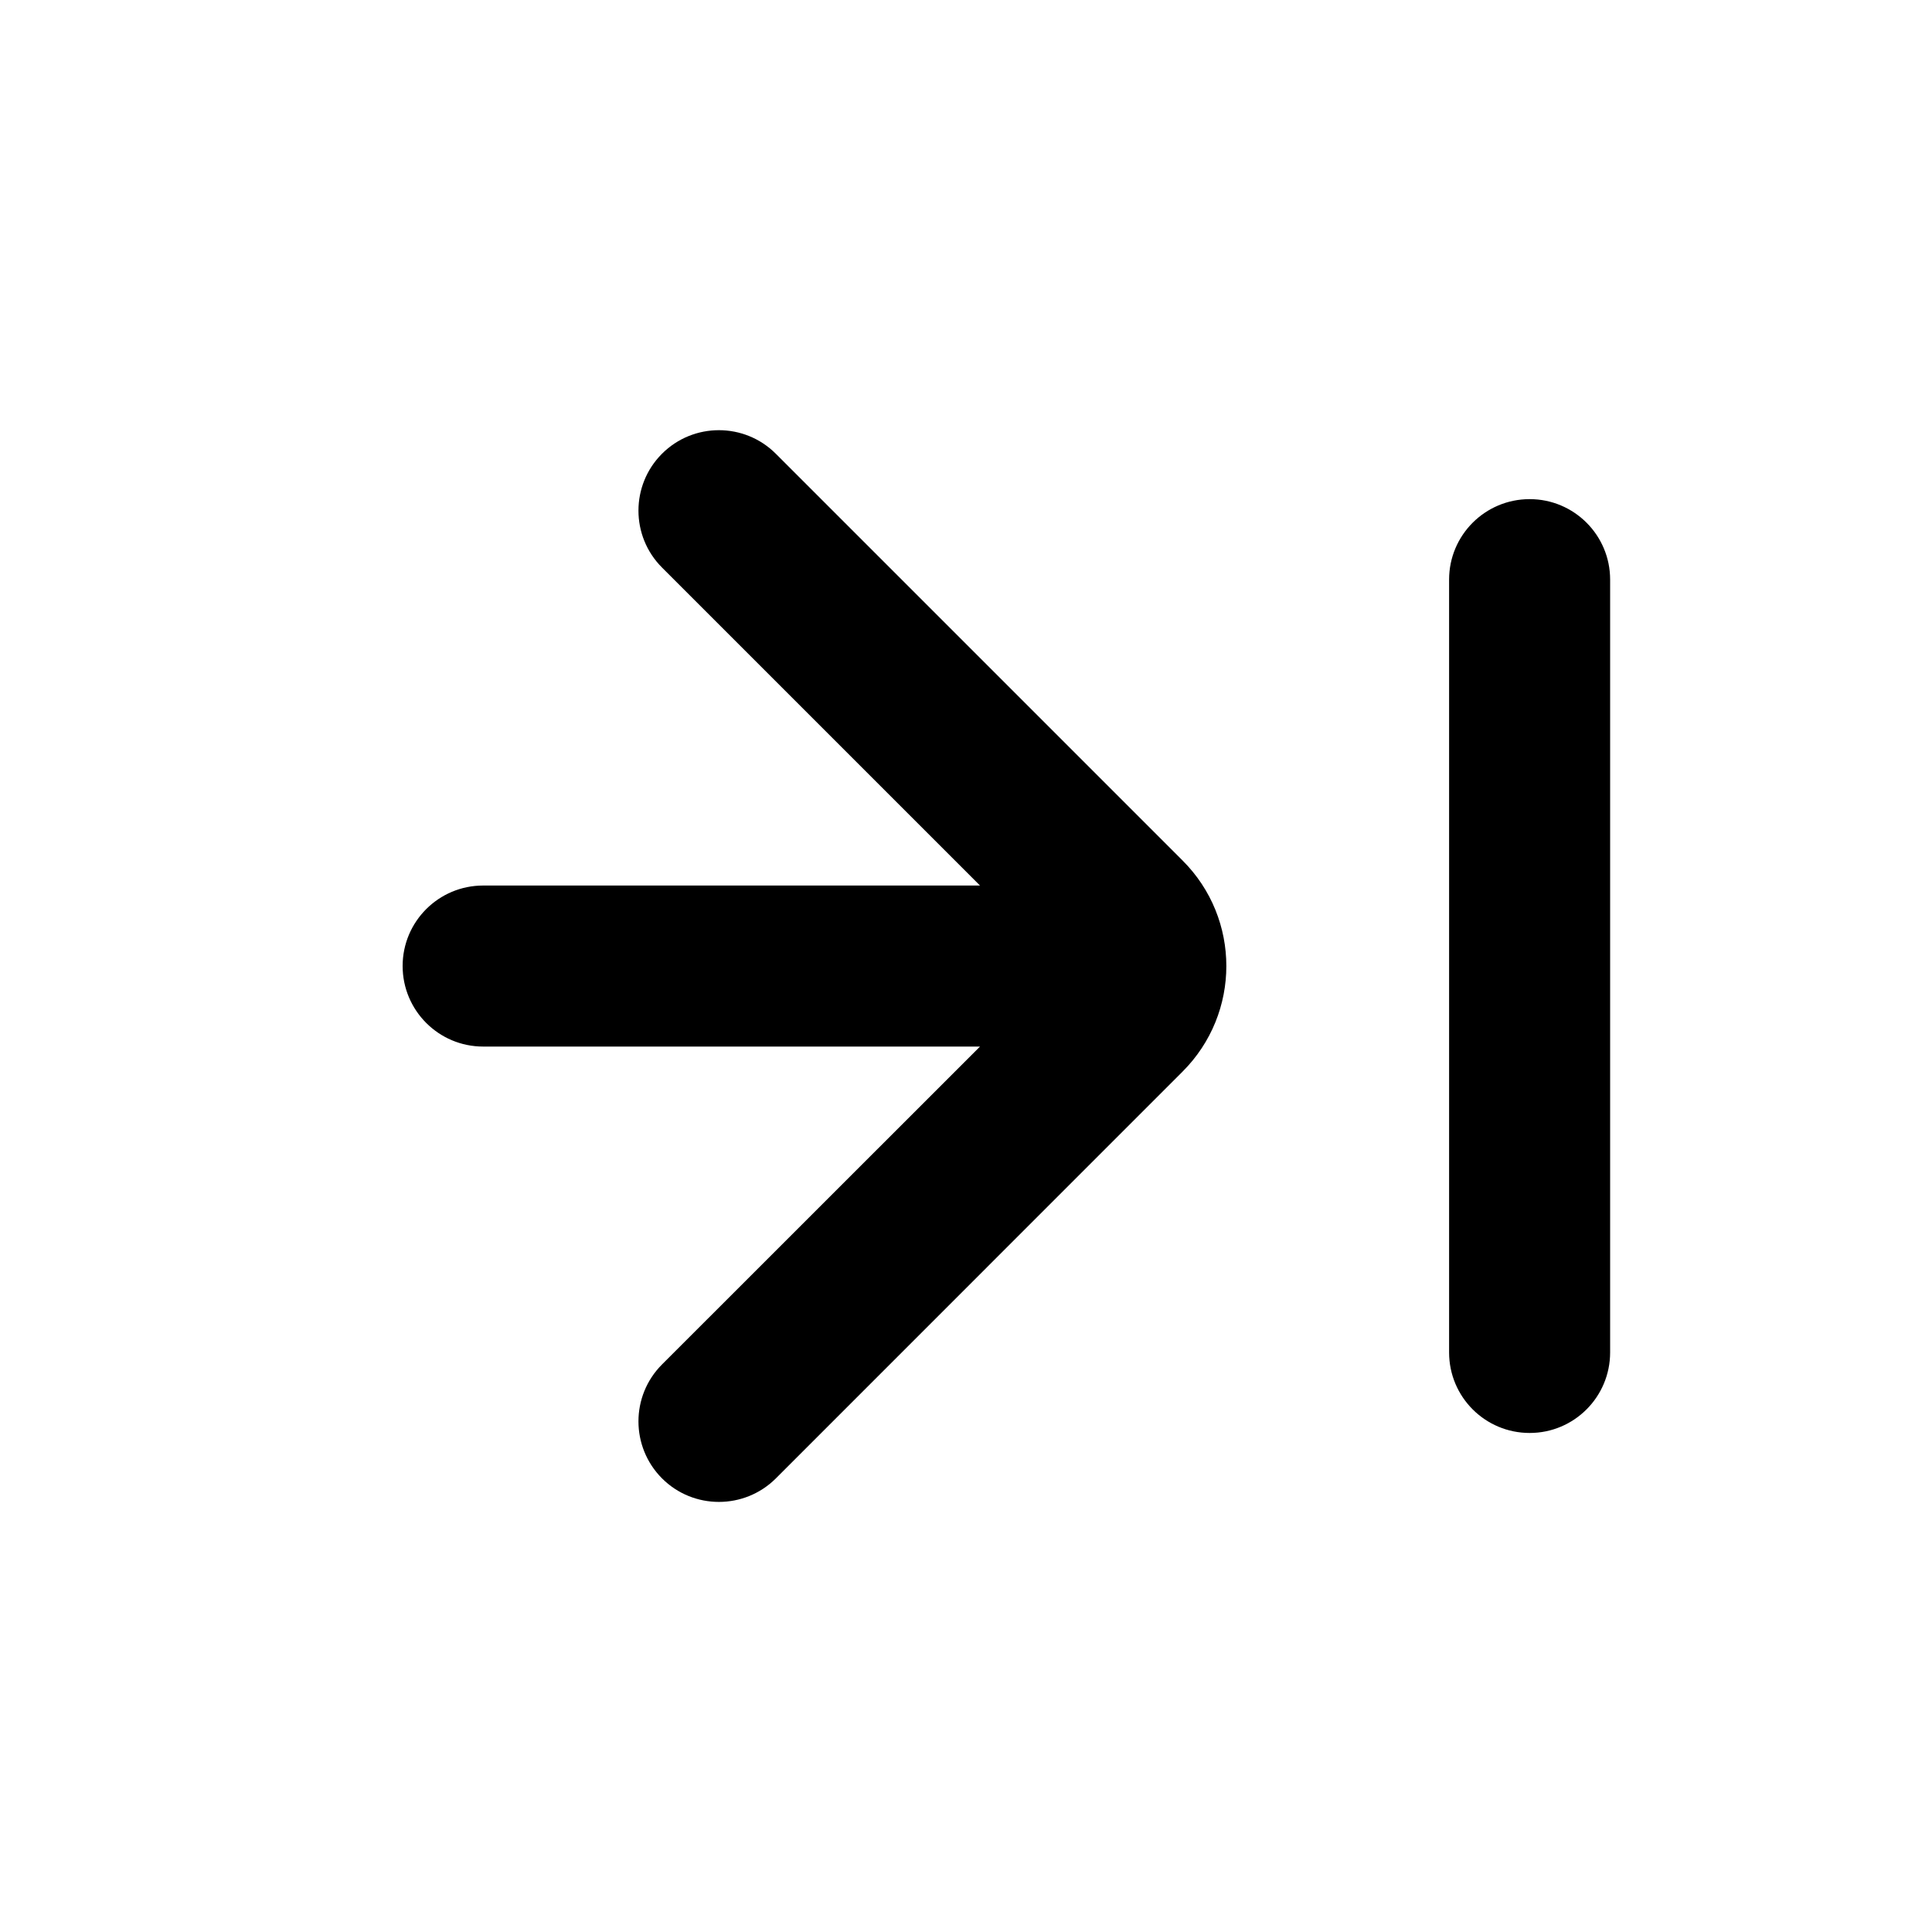 <svg width="20" height="20" viewBox="0 0 20 20" fill="none" xmlns="http://www.w3.org/2000/svg">
    <g>
        <path d="M8.032 15.304C7.706 15.629 7.178 15.629 6.853 15.304C6.528 14.978 6.528 14.45 6.853 14.125L10.145 10.834L5.002 10.834C4.541 10.834 4.168 10.46 4.168 10C4.168 9.54 4.541 9.167 5.002 9.167L10.145 9.167L6.853 5.875C6.528 5.55 6.528 5.022 6.853 4.697C7.178 4.372 7.706 4.372 8.031 4.697L12.242 8.908C12.846 9.511 12.846 10.489 12.242 11.093L8.032 15.304ZM15.835 5.167C16.295 5.167 16.668 5.54 16.668 6L16.668 14C16.668 14.461 16.295 14.834 15.835 14.834C15.374 14.834 15.001 14.461 15.001 14L15.001 6C15.001 5.54 15.374 5.167 15.835 5.167Z" fill="currentColor" />
    </g>
</svg>
    
